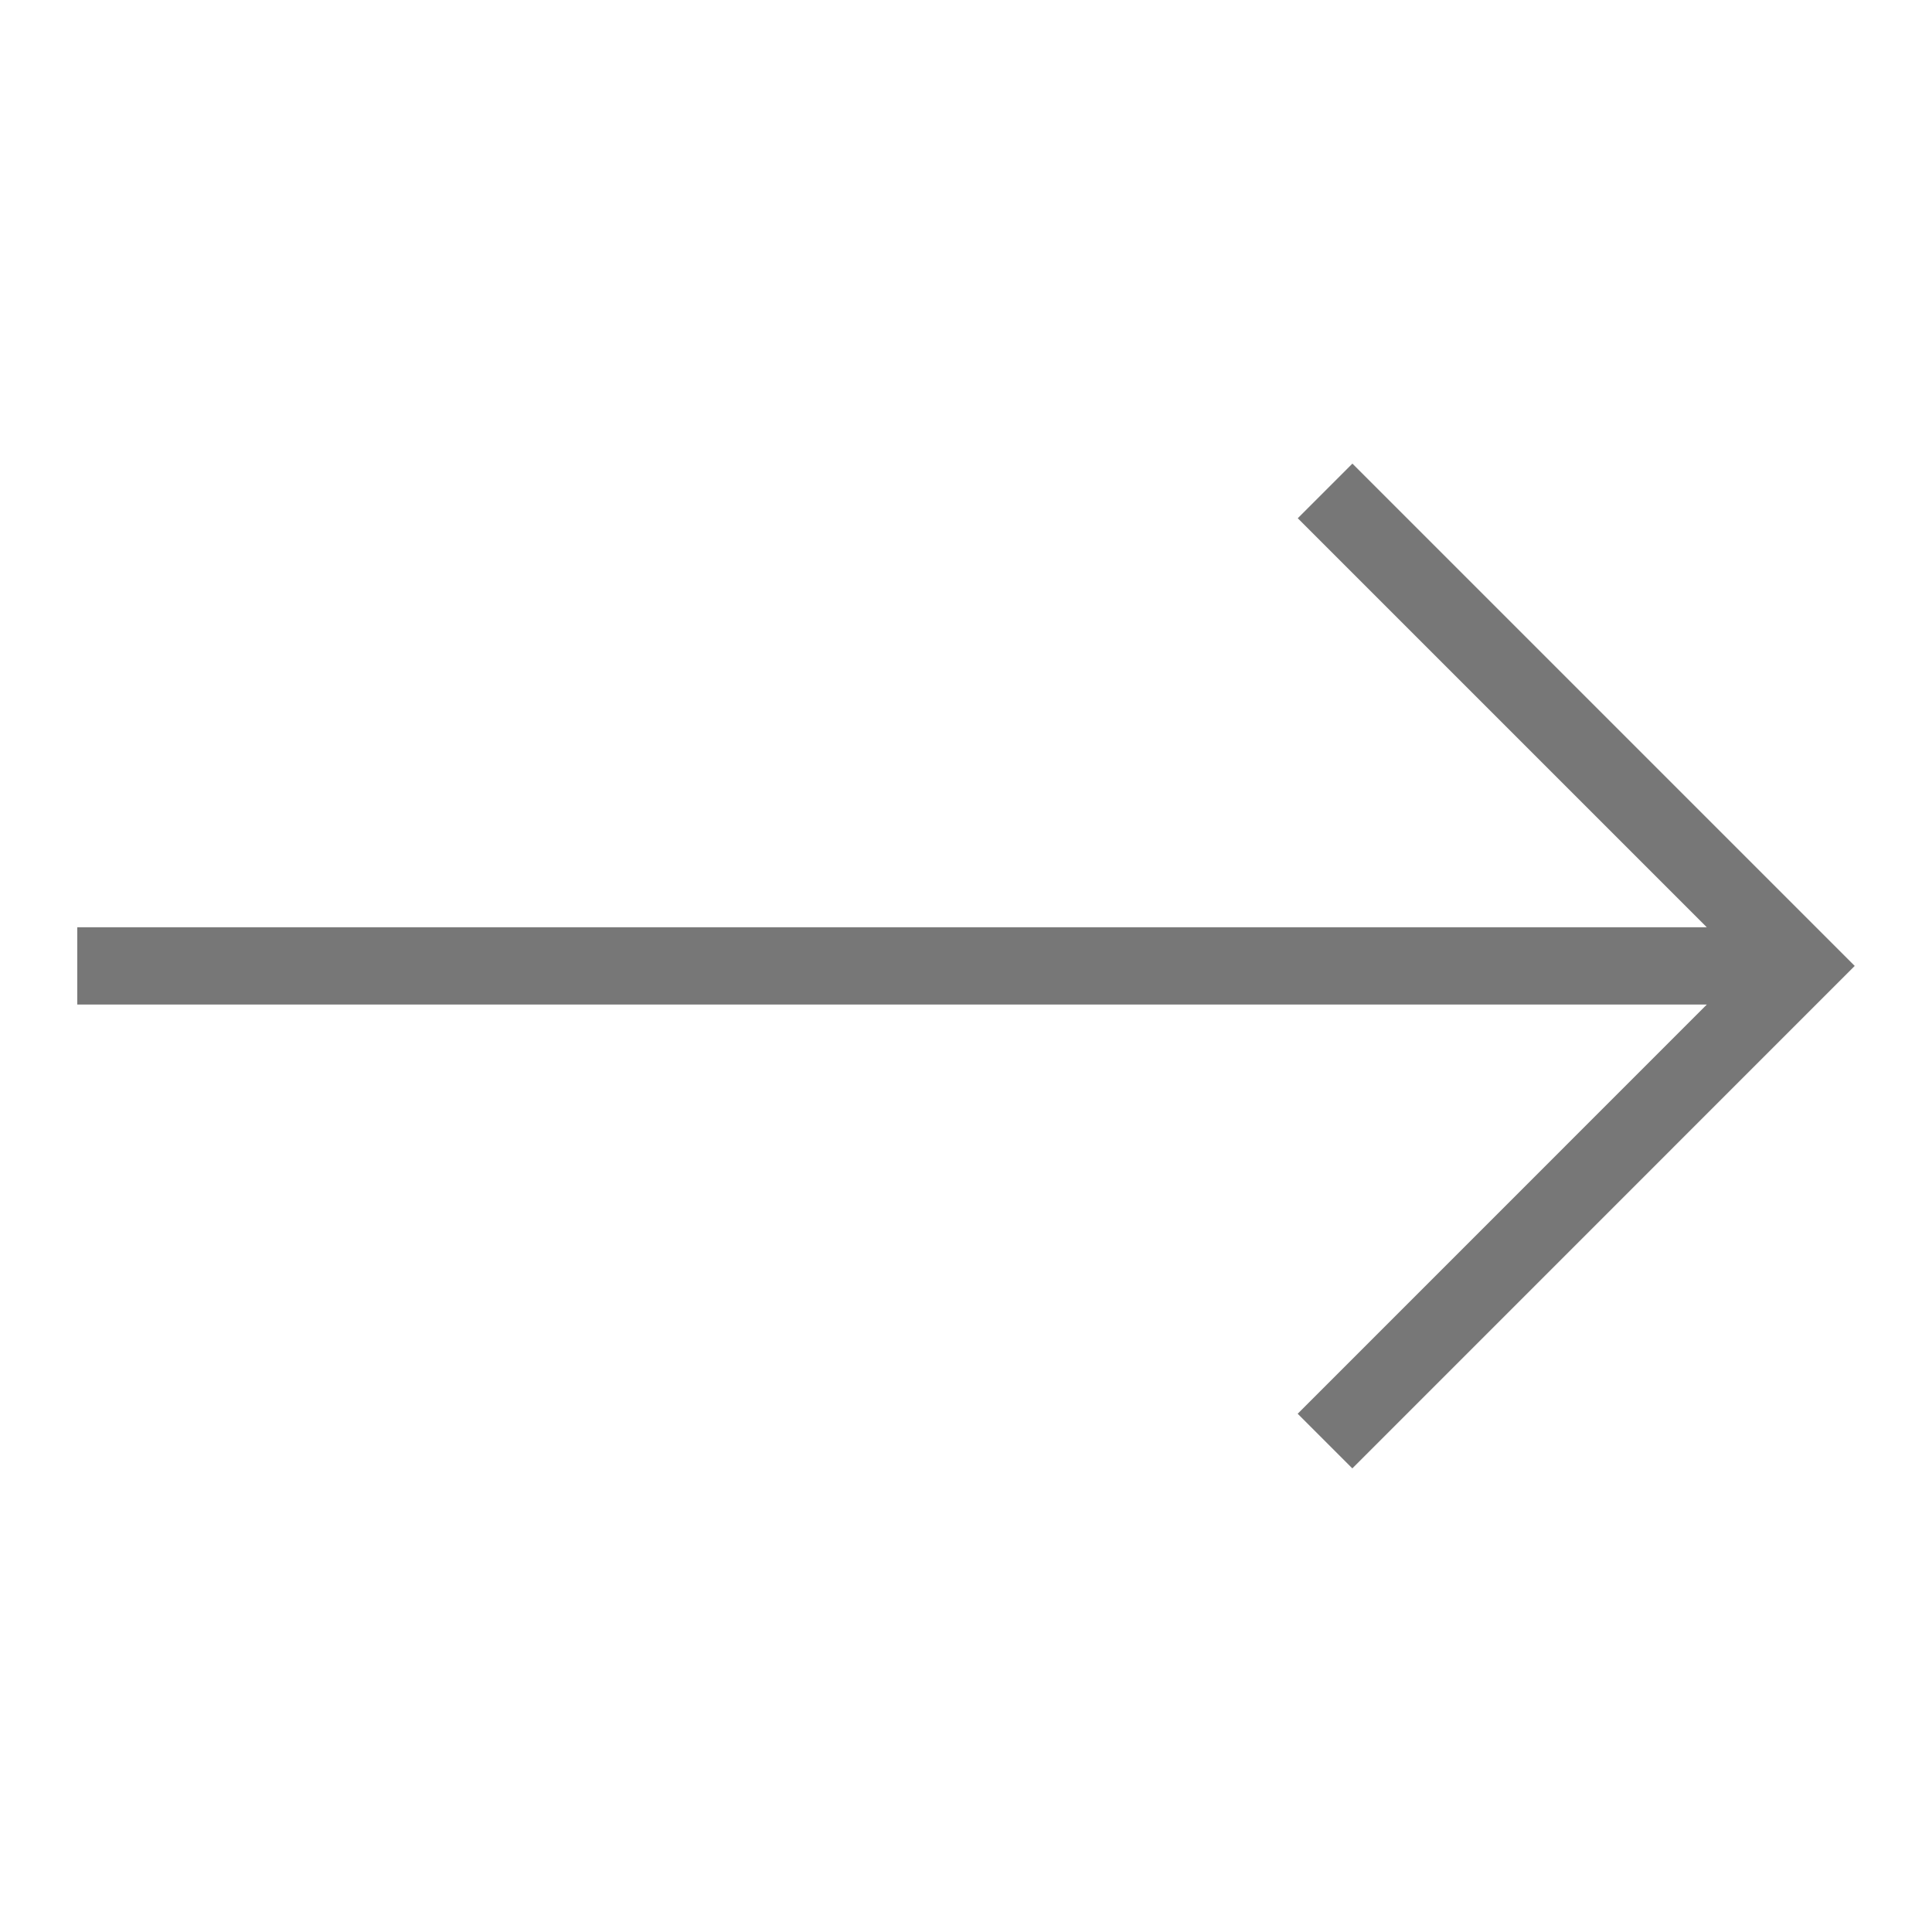 <svg xmlns="http://www.w3.org/2000/svg" viewBox="0 0 25 25" color="#777777">
  <path fill="currentColor" d="m17.5 5.999-.707.707 5.293 5.293H1v1h21.086l-5.294 5.295.707.707L24 12.499l-6.5-6.5z" />
</svg>